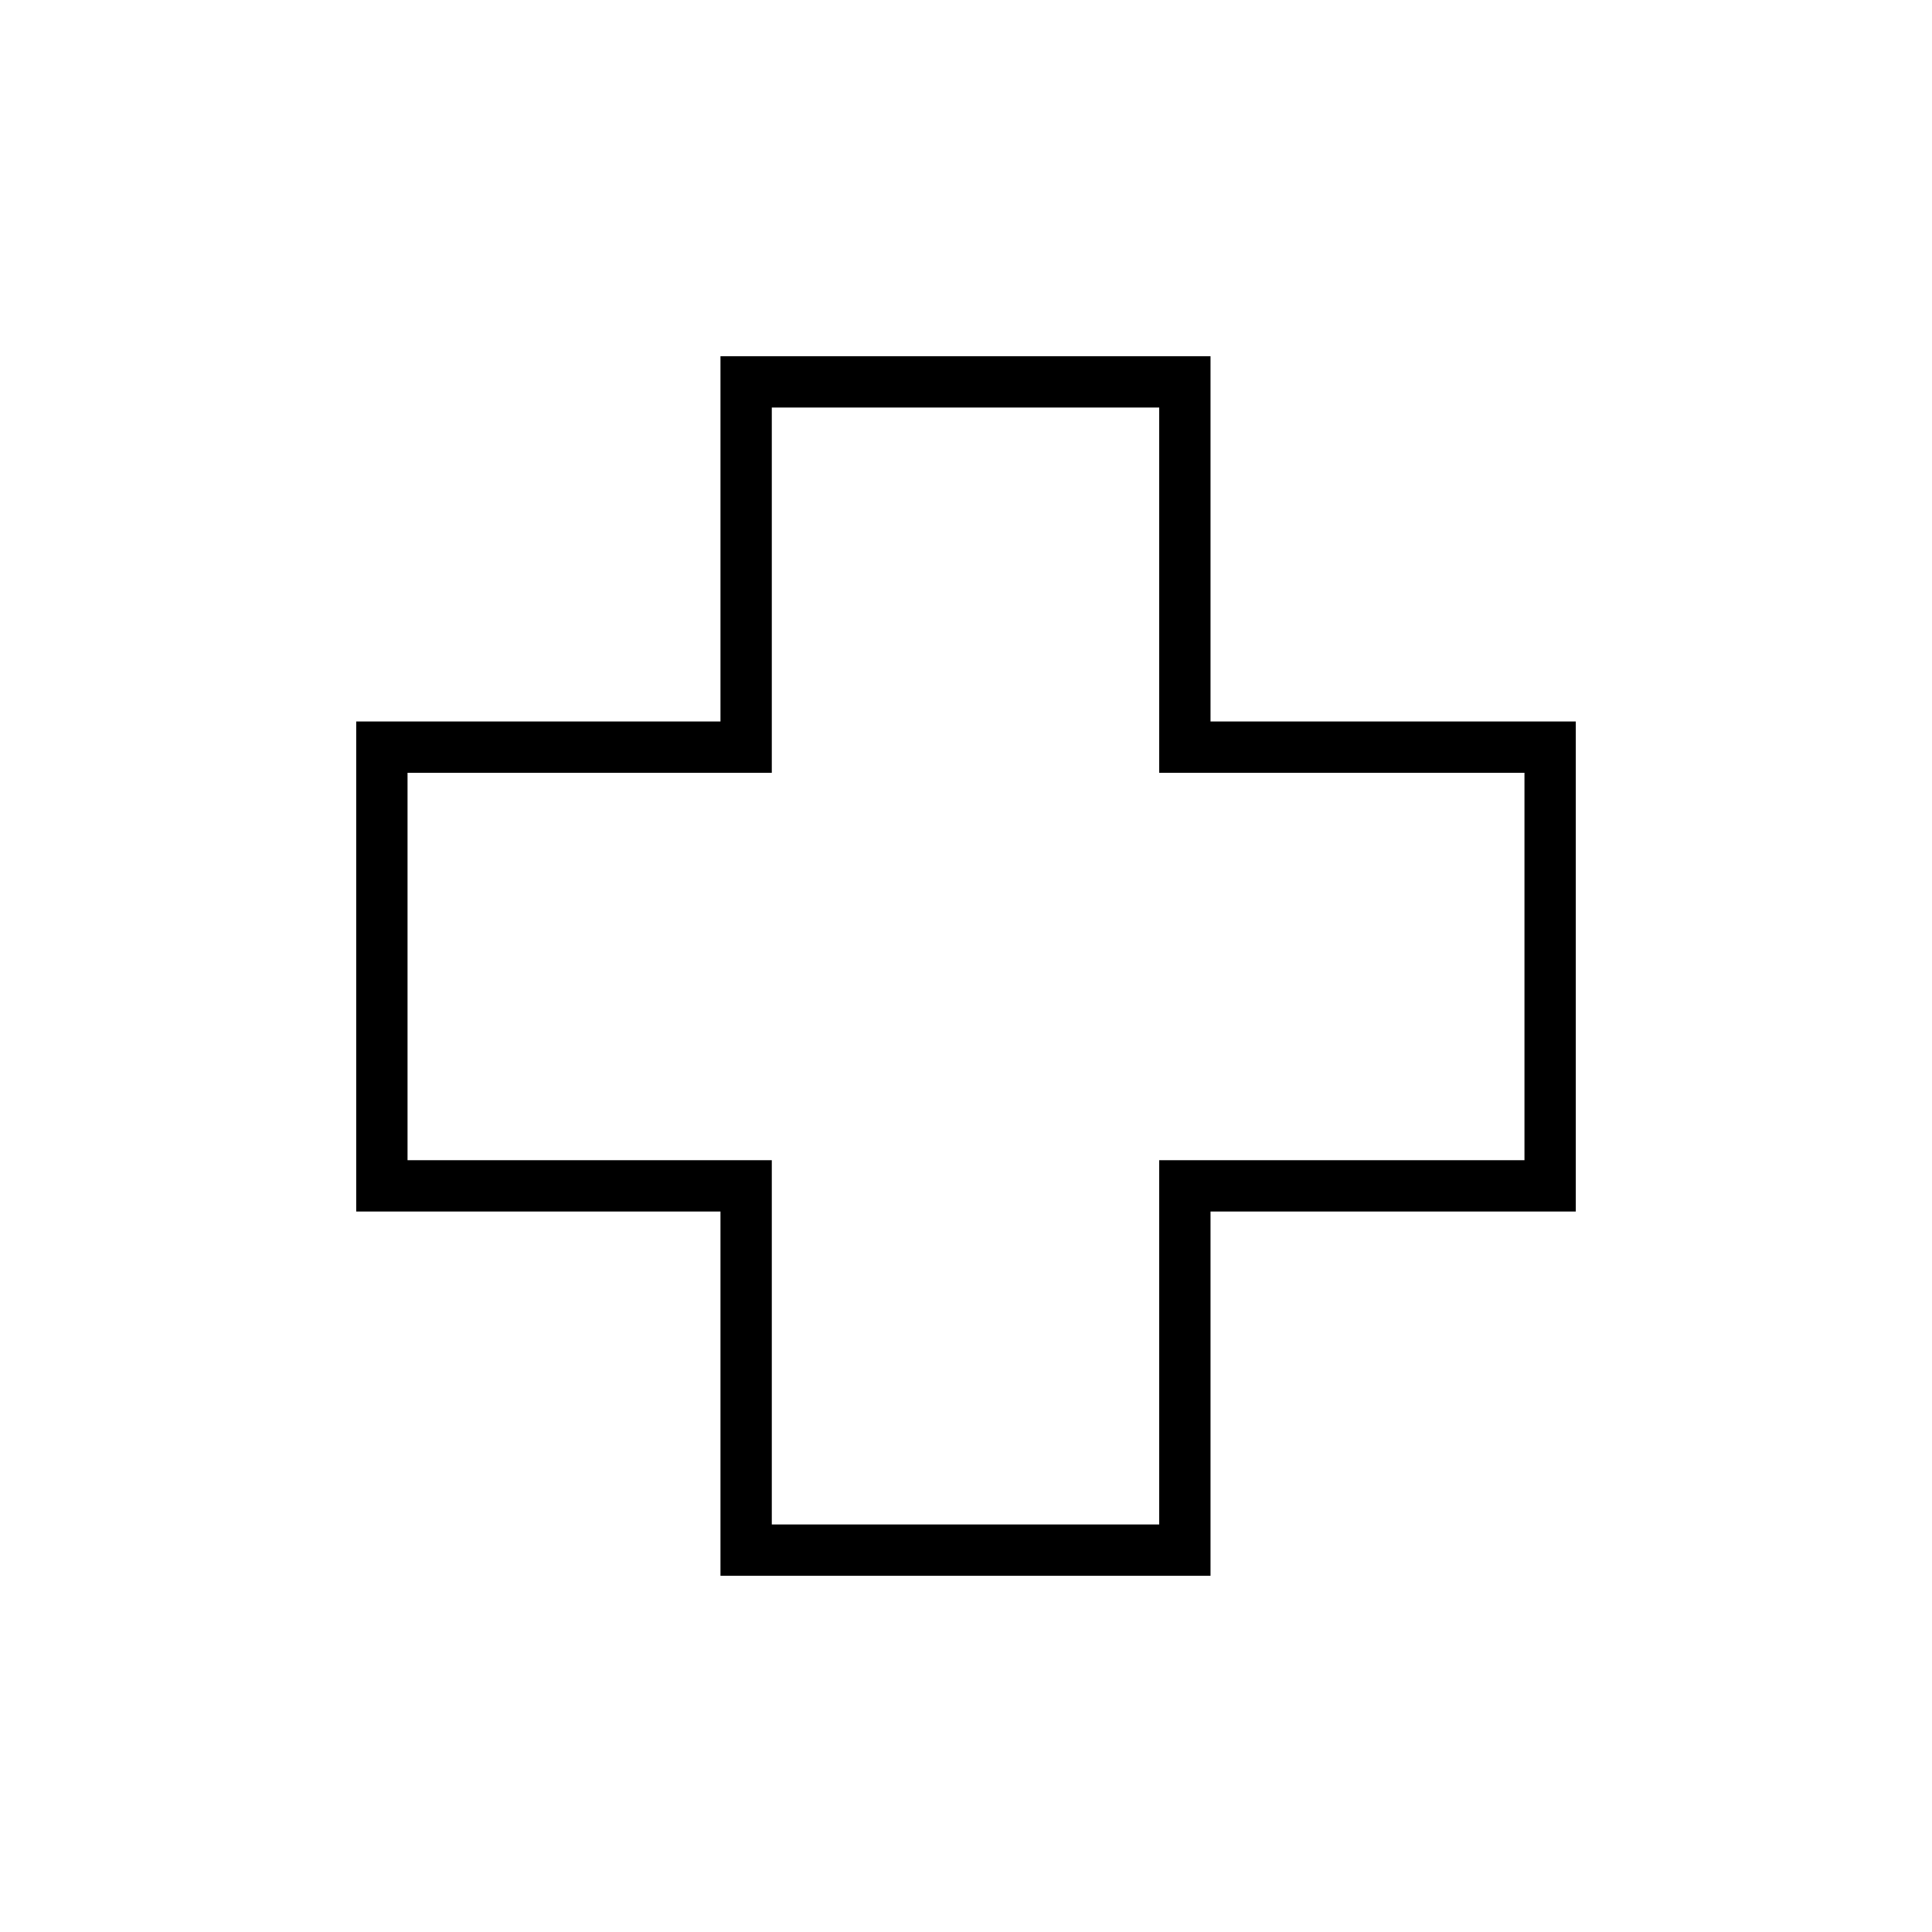 <svg xmlns="http://www.w3.org/2000/svg" height="24" viewBox="0 -960 960 960" width="24"><path d="M358-177v-181H177v-243.5h181V-783h243.5v181.5H783V-358H601.5v181H358Zm25.5-25.5H576v-181h181.5V-576H576v-181.5H383.5V-576h-181v192.5h181v181ZM480-480Z"/></svg>